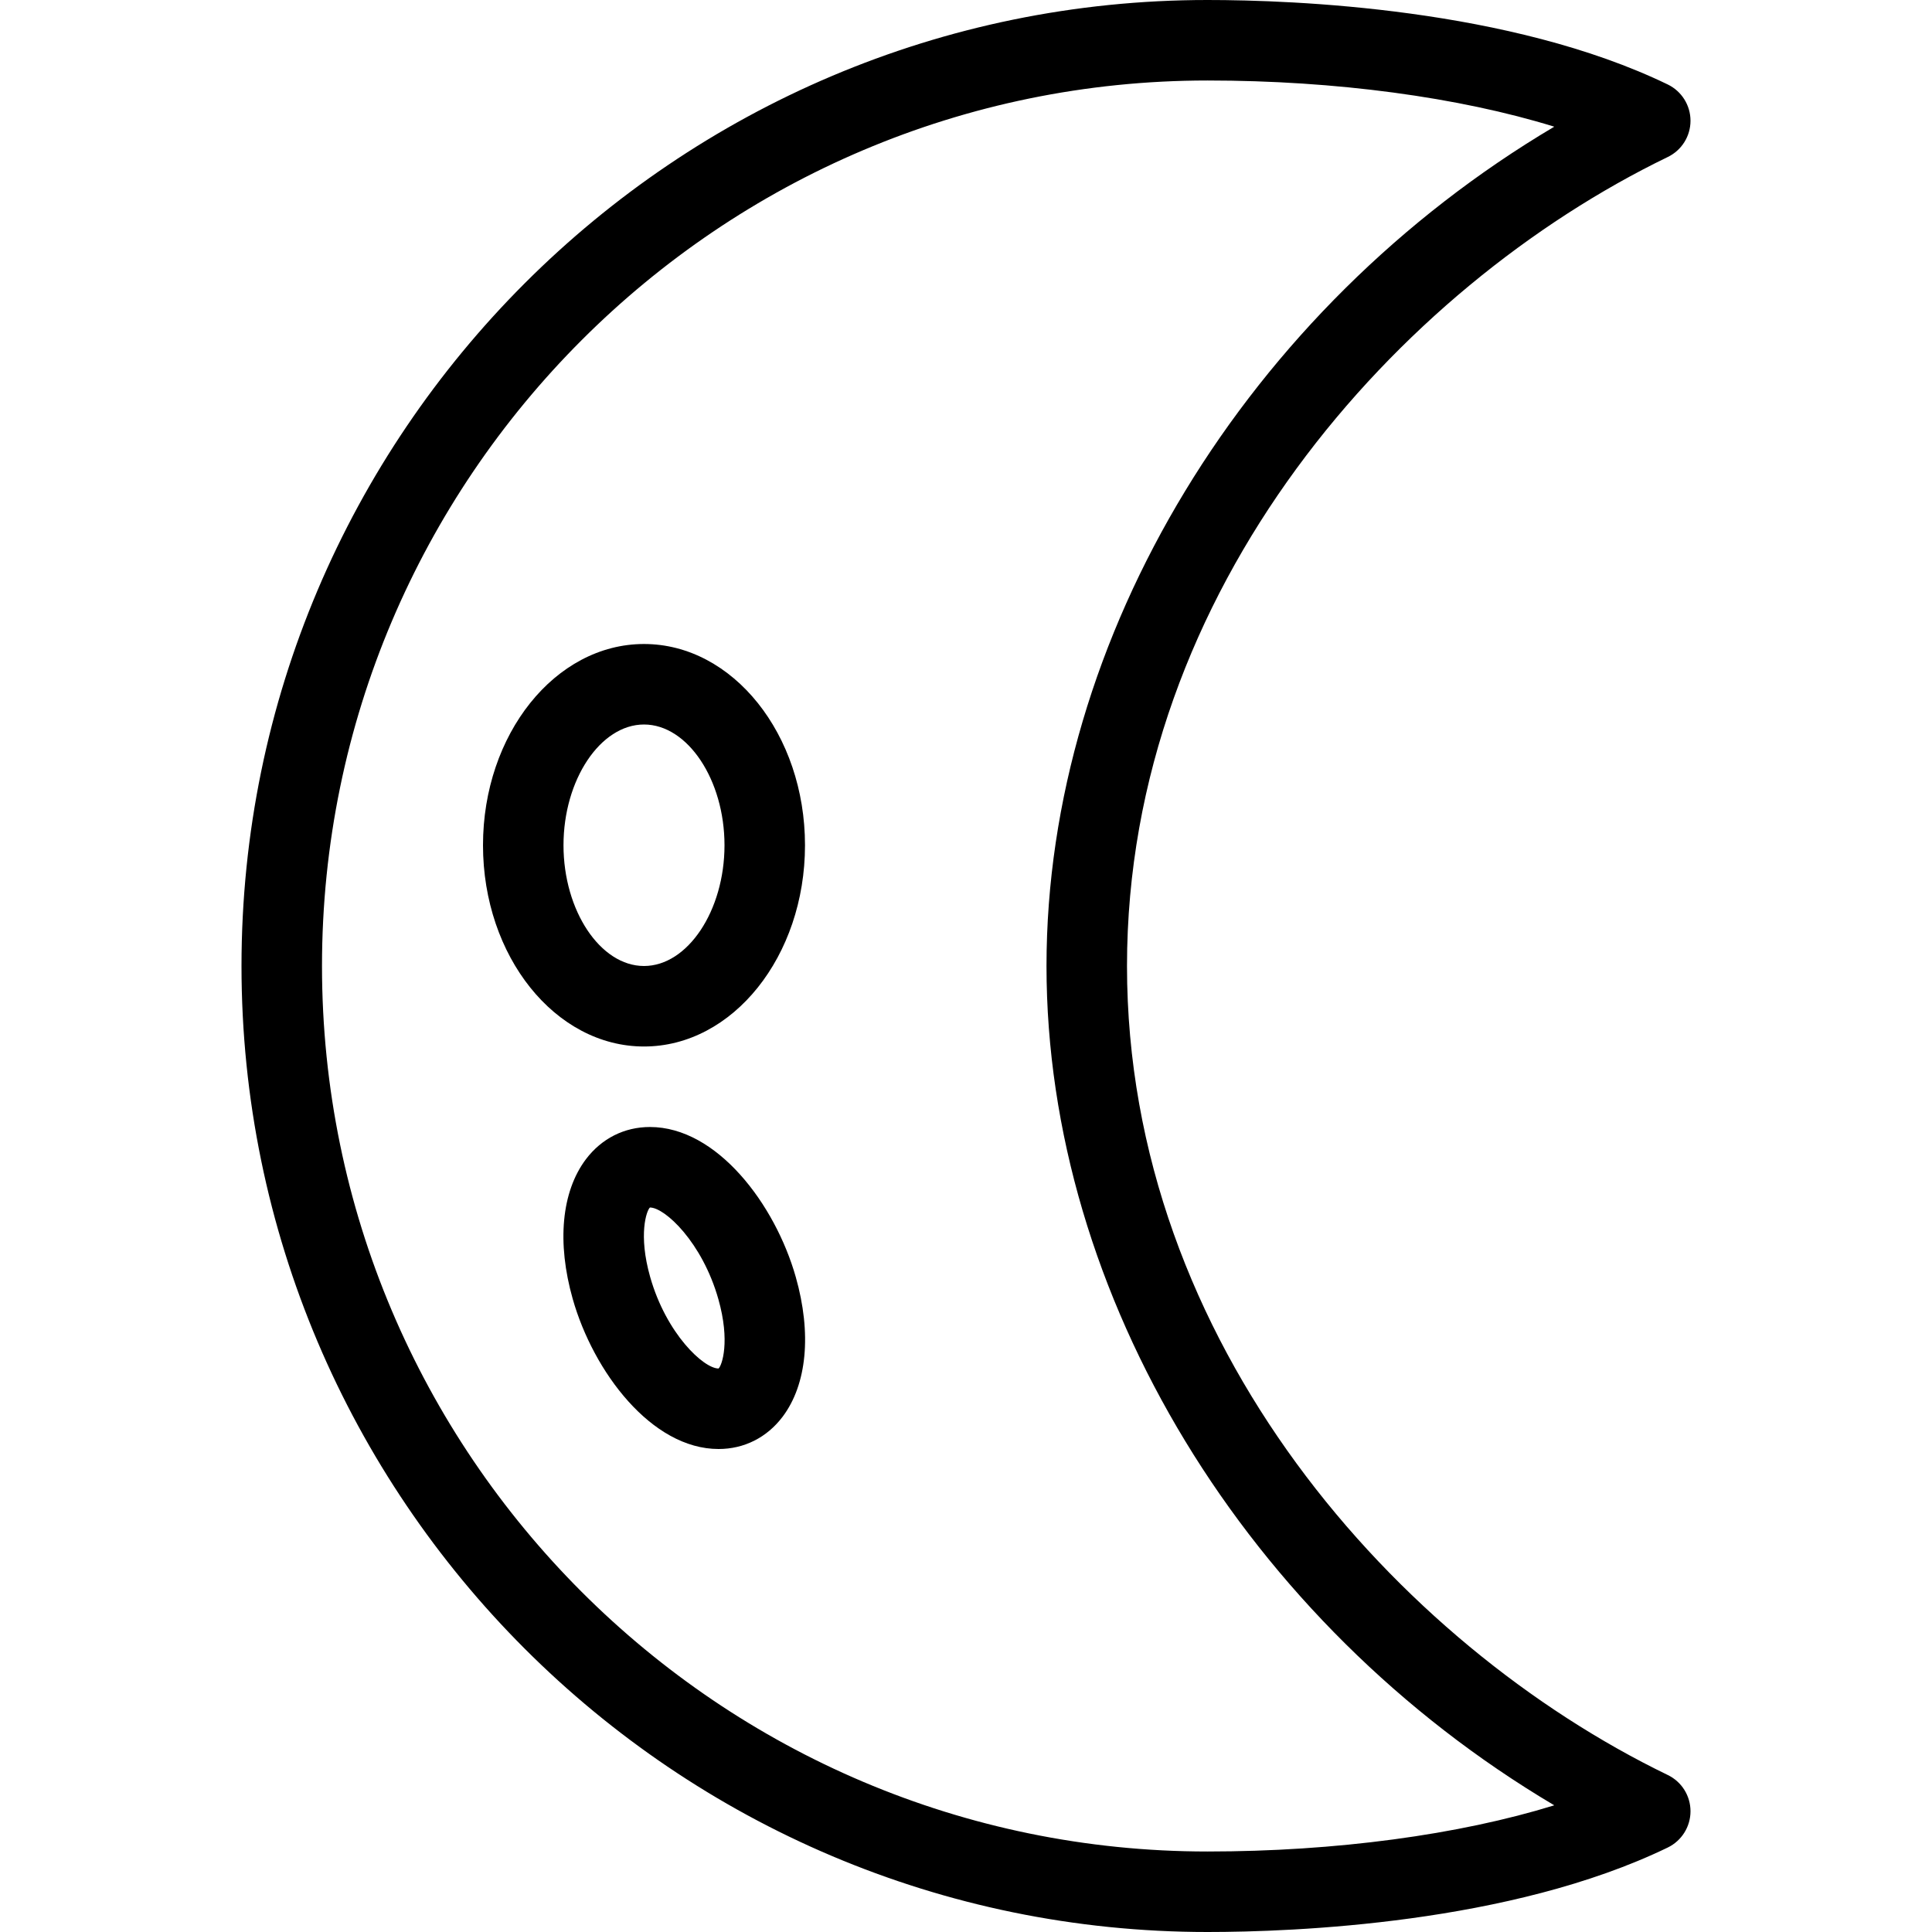 <?xml version="1.0" encoding="iso-8859-1"?>
<!-- Generator: Adobe Illustrator 19.0.0, SVG Export Plug-In . SVG Version: 6.00 Build 0)  -->
<svg xmlns="http://www.w3.org/2000/svg" xmlns:xlink="http://www.w3.org/1999/xlink" version="1.1" id="Layer_1" x="0px" y="0px" viewBox="0 0 512 512" style="enable-background:new 0 0 512 512;" xml:space="preserve">
<g>
	<g>
		<g>
			<path d="M441.979,470.396C370.646,435.854,298.667,356.156,298.667,256S370.646,76.146,441.979,41.604     C445.667,39.823,448,36.094,448,32c0-4.083-2.333-7.813-6.01-9.604C400.26,2.188,342.781,0,320,0C178.844,0,64,114.844,64,256     s114.844,256,256,256c22.781,0,80.26-2.188,121.99-22.396c3.677-1.792,6.01-5.521,6.01-9.604     C448,475.906,445.667,472.177,441.979,470.396z M320,490.667C190.604,490.667,85.333,385.396,85.333,256     S190.604,21.333,320,21.333c34,0,66.688,4.448,91.896,12.24C330.563,81.781,277.333,168.531,277.333,256     s53.229,174.219,134.563,222.427C386.688,486.219,354,490.667,320,490.667z"/>
			<path d="M213.333,224c0-29.406-19.135-53.333-42.667-53.333S128,194.594,128,224s19.135,53.333,42.667,53.333     S213.333,253.406,213.333,224z M149.333,224c0-17.344,9.771-32,21.333-32S192,206.656,192,224s-9.771,32-21.333,32     S149.333,241.344,149.333,224z"/>
			<path d="M172.24,298.667c-6.771,0-12.792,3.031-16.958,8.531c-6.479,8.583-7.75,22.083-3.5,37.052     c5.469,19.271,20.875,39.75,38.646,39.75c6.771,0,12.792-3.031,16.958-8.531c6.479-8.583,7.75-22.083,3.5-37.052     C205.417,319.146,190.01,298.667,172.24,298.667z M190.427,362.667c-3.958,0-13.854-9.208-18.125-24.25     c-3.198-11.25-0.958-17.615-0.063-18.417c3.958,0,13.854,9.208,18.125,24.25C193.563,355.5,191.323,361.865,190.427,362.667z"/>
		</g>
	</g>
</g>
<g>
</g>
<g>
</g>
<g>
</g>
<g>
</g>
<g>
</g>
<g>
</g>
<g>
</g>
<g>
</g>
<g>
</g>
<g>
</g>
<g>
</g>
<g>
</g>
<g>
</g>
<g>
</g>
<g>
</g>
</svg>
